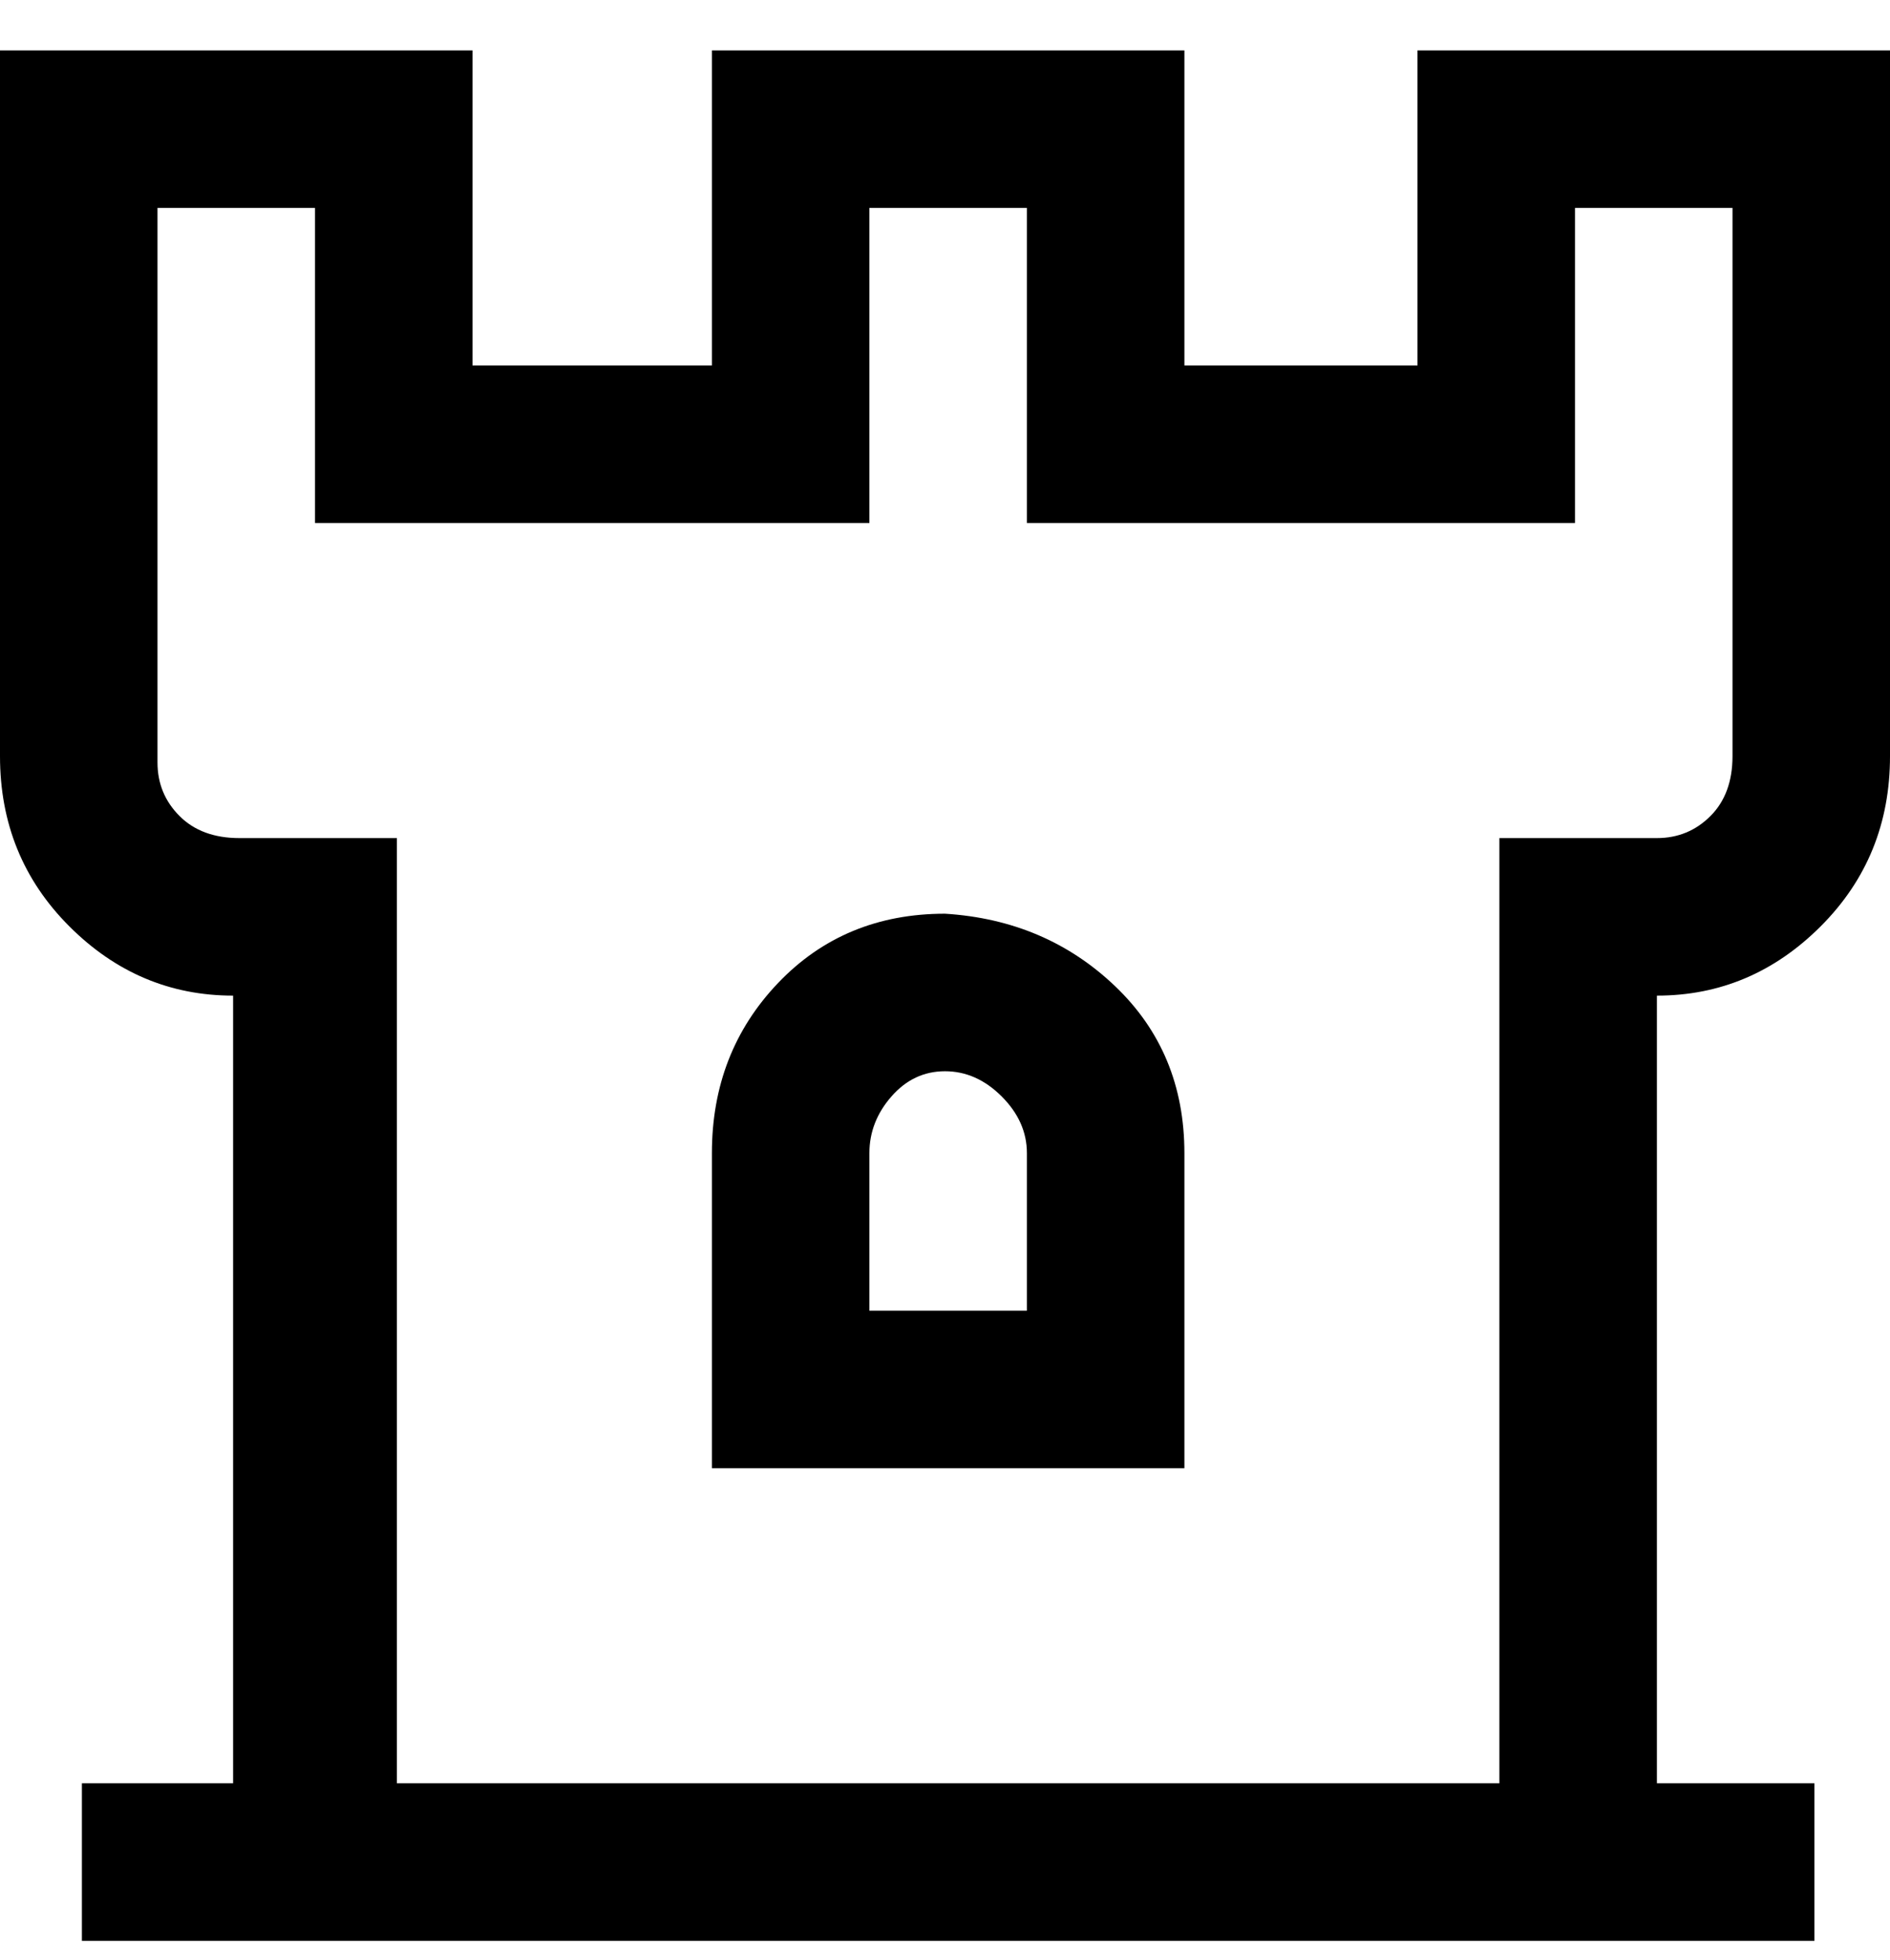 <svg viewBox="0 0 300 311" xmlns="http://www.w3.org/2000/svg"><path d="M225 8v50h-37V8h-75v50H75V8H0v112q0 16 11 27t26 11v125H13v25h275v-25h-25V158q15 0 26-11t11-27V8h-75zm50 112q0 6-3.5 9.5T263 133h-25v150H63V133H38q-6 0-9.5-3.5T25 121V33h25v50h88V33h25v50h87V33h25v87zm-125 25q-16 0-26.5 11T113 183v50h75v-50q0-16-11-26.5T150 145zm13 63h-25v-25q0-5 3.5-9t8.5-4q5 0 9 4t4 9v25z"/></svg>